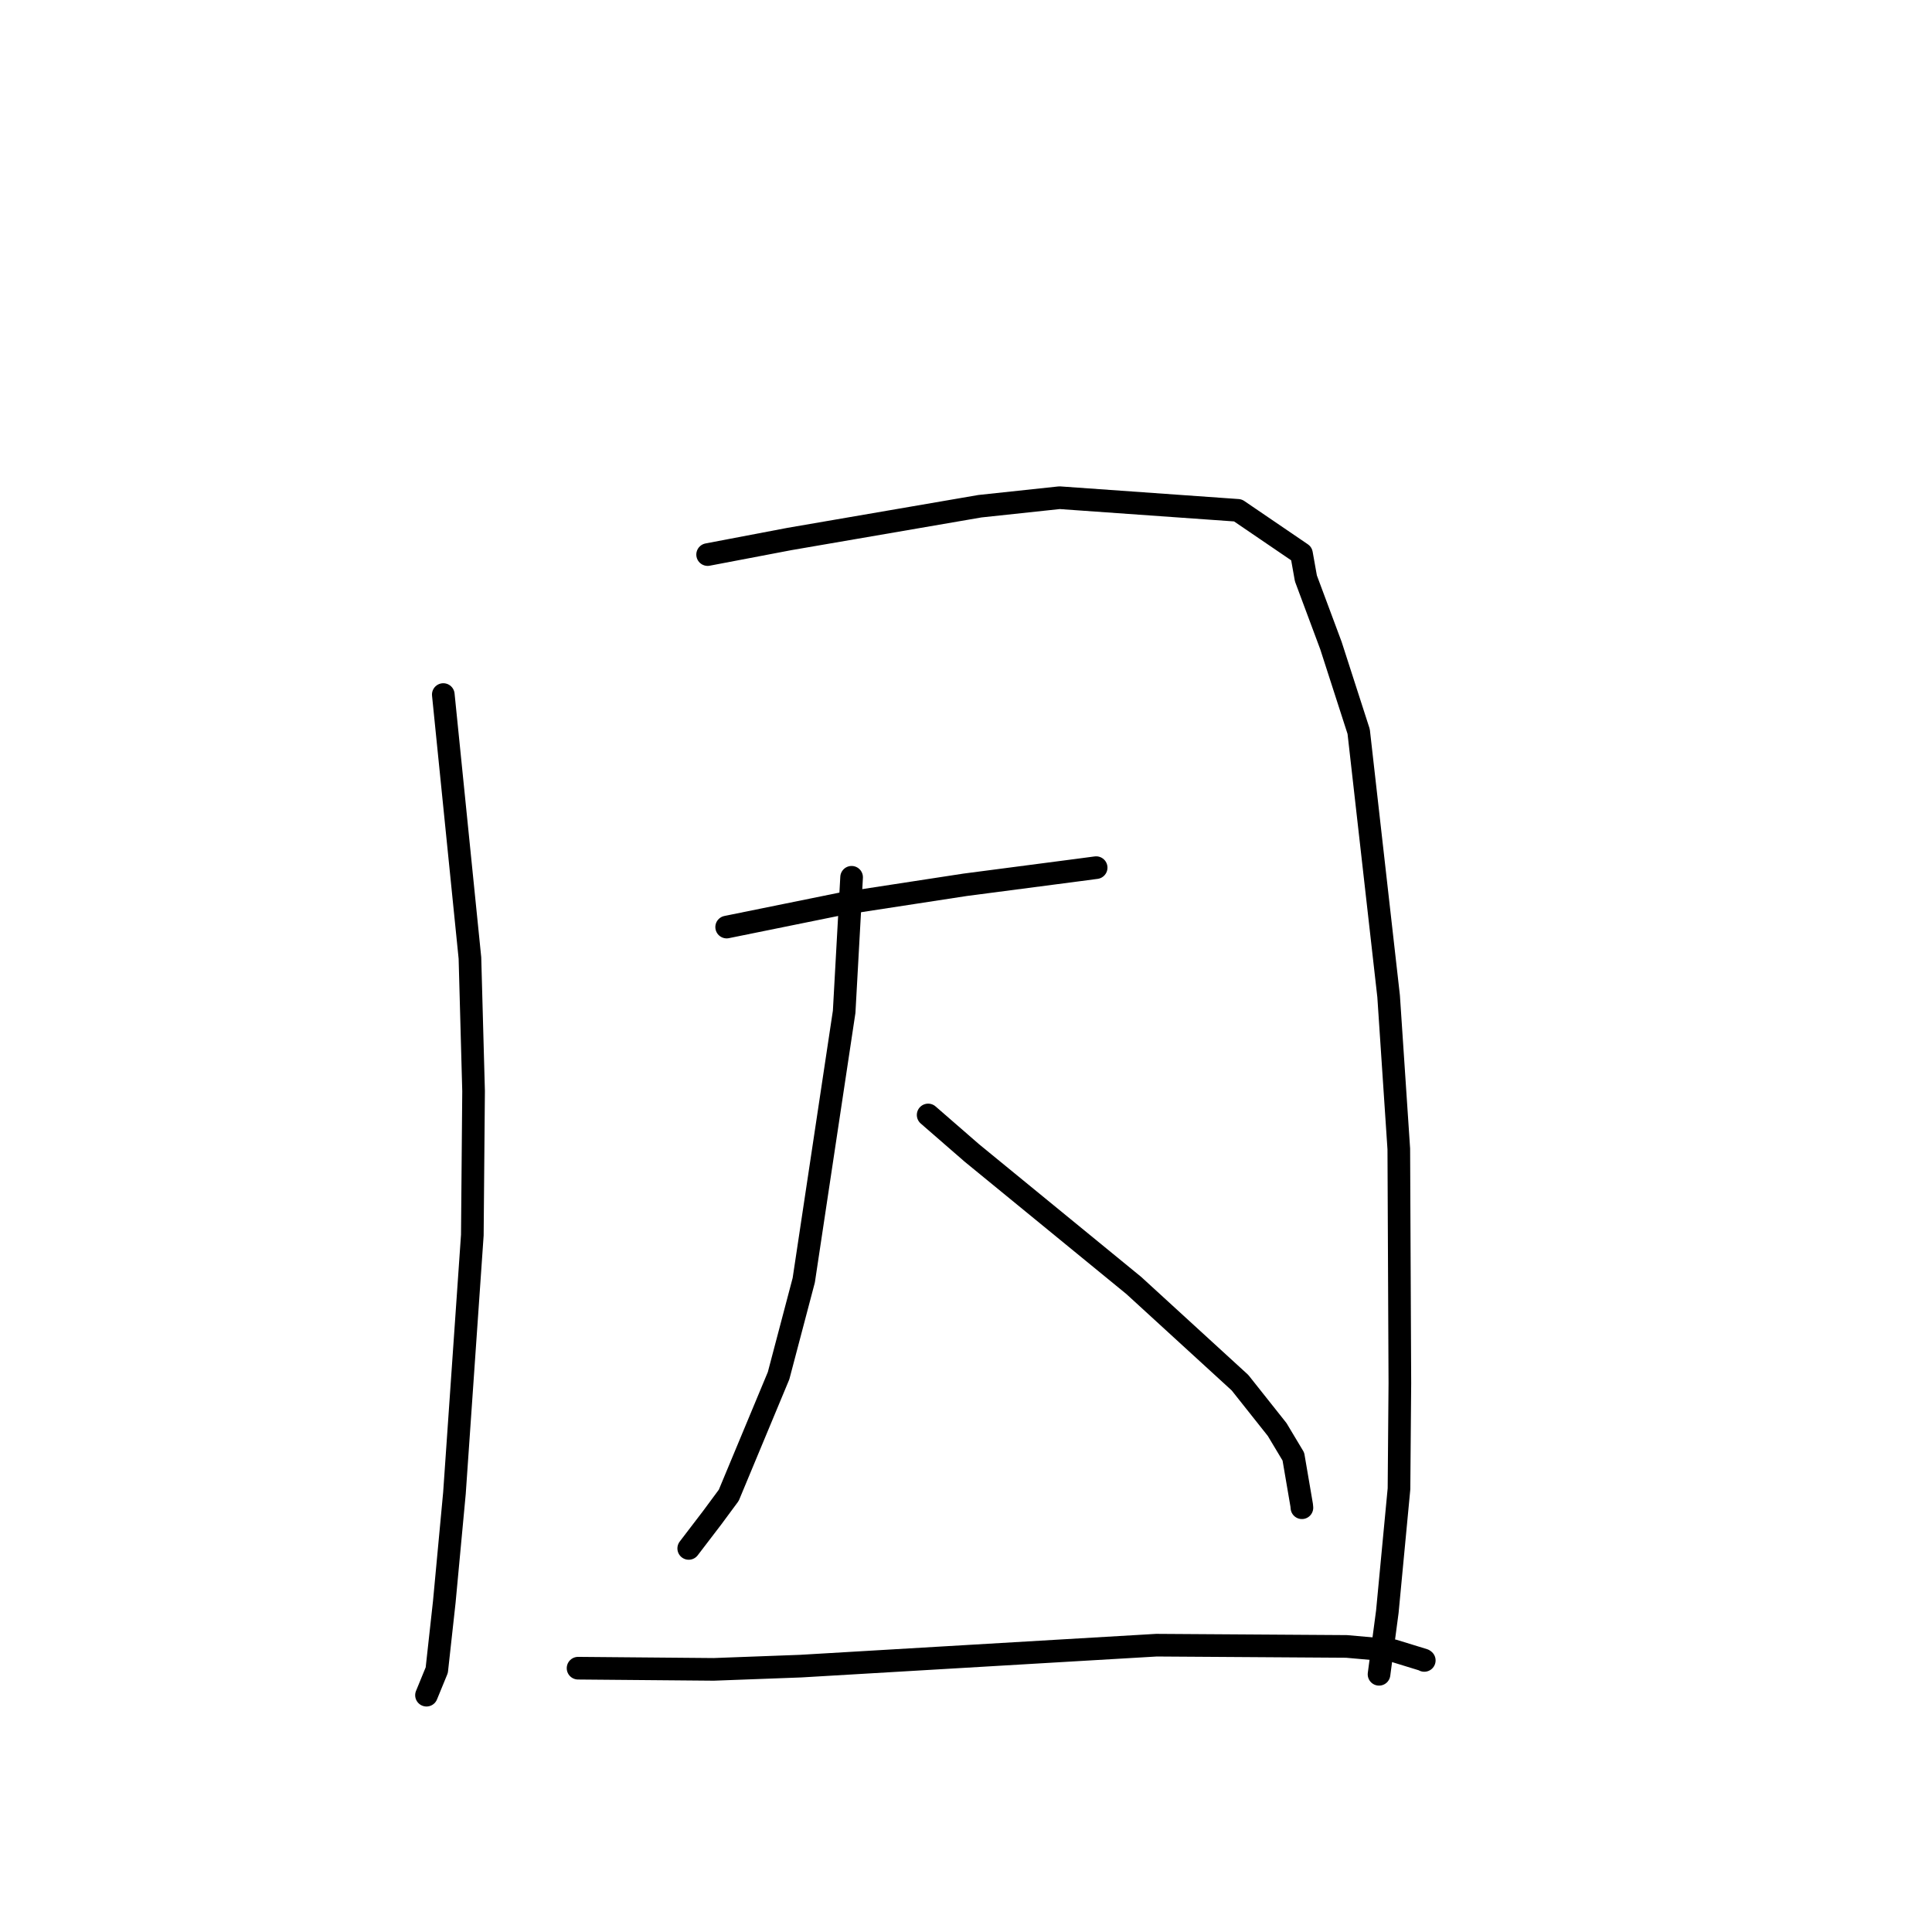 <?xml version="1.0" standalone="no"?>
    <svg width="256" height="256" xmlns="http://www.w3.org/2000/svg" version="1.1">
    <polyline stroke="black" stroke-width="3" stroke-linecap="round" fill="transparent" stroke-linejoin="round" points="58.739 92.032 62.269 126.938 62.751 144.569 62.586 163.655 60.216 197.855 58.867 212.293 57.874 221.304 56.637 224.32 56.513 224.621 " />
        <polyline stroke="black" stroke-width="3" stroke-linecap="round" fill="transparent" stroke-linejoin="round" points="93.764 73.484 104.62 71.417 129.845 67.076 140.397 65.948 164.03 67.624 172.454 73.362 173.039 76.639 176.357 85.542 180.031 96.933 183.999 132.008 185.348 152.24 185.489 183.27 185.374 197.273 183.83 213.551 182.829 221.099 182.729 221.853 " />
        <polyline stroke="black" stroke-width="3" stroke-linecap="round" fill="transparent" stroke-linejoin="round" points="96.286 122.841 111.453 119.761 127.871 117.242 142.973 115.269 145.024 114.997 145.229 114.97 145.246 114.968 " />
        <polyline stroke="black" stroke-width="3" stroke-linecap="round" fill="transparent" stroke-linejoin="round" points="112.842 116.244 111.855 134.068 106.502 169.638 103.165 182.287 96.565 198.133 94.378 201.092 91.542 204.803 91.259 205.174 " />
        <polyline stroke="black" stroke-width="3" stroke-linecap="round" fill="transparent" stroke-linejoin="round" points="122.984 147.738 128.783 152.779 150.233 170.333 164.304 183.212 169.231 189.421 171.378 193.005 172.478 199.44 172.511 199.783 " />
        <polyline stroke="black" stroke-width="3" stroke-linecap="round" fill="transparent" stroke-linejoin="round" points="76.596 221.044 94.568 221.2 106.111 220.77 140.937 218.718 153.242 217.995 178.416 218.16 184.587 218.706 188.643 219.953 188.717 220.009 188.724 220.014 188.724 220.015 " />
        </svg>